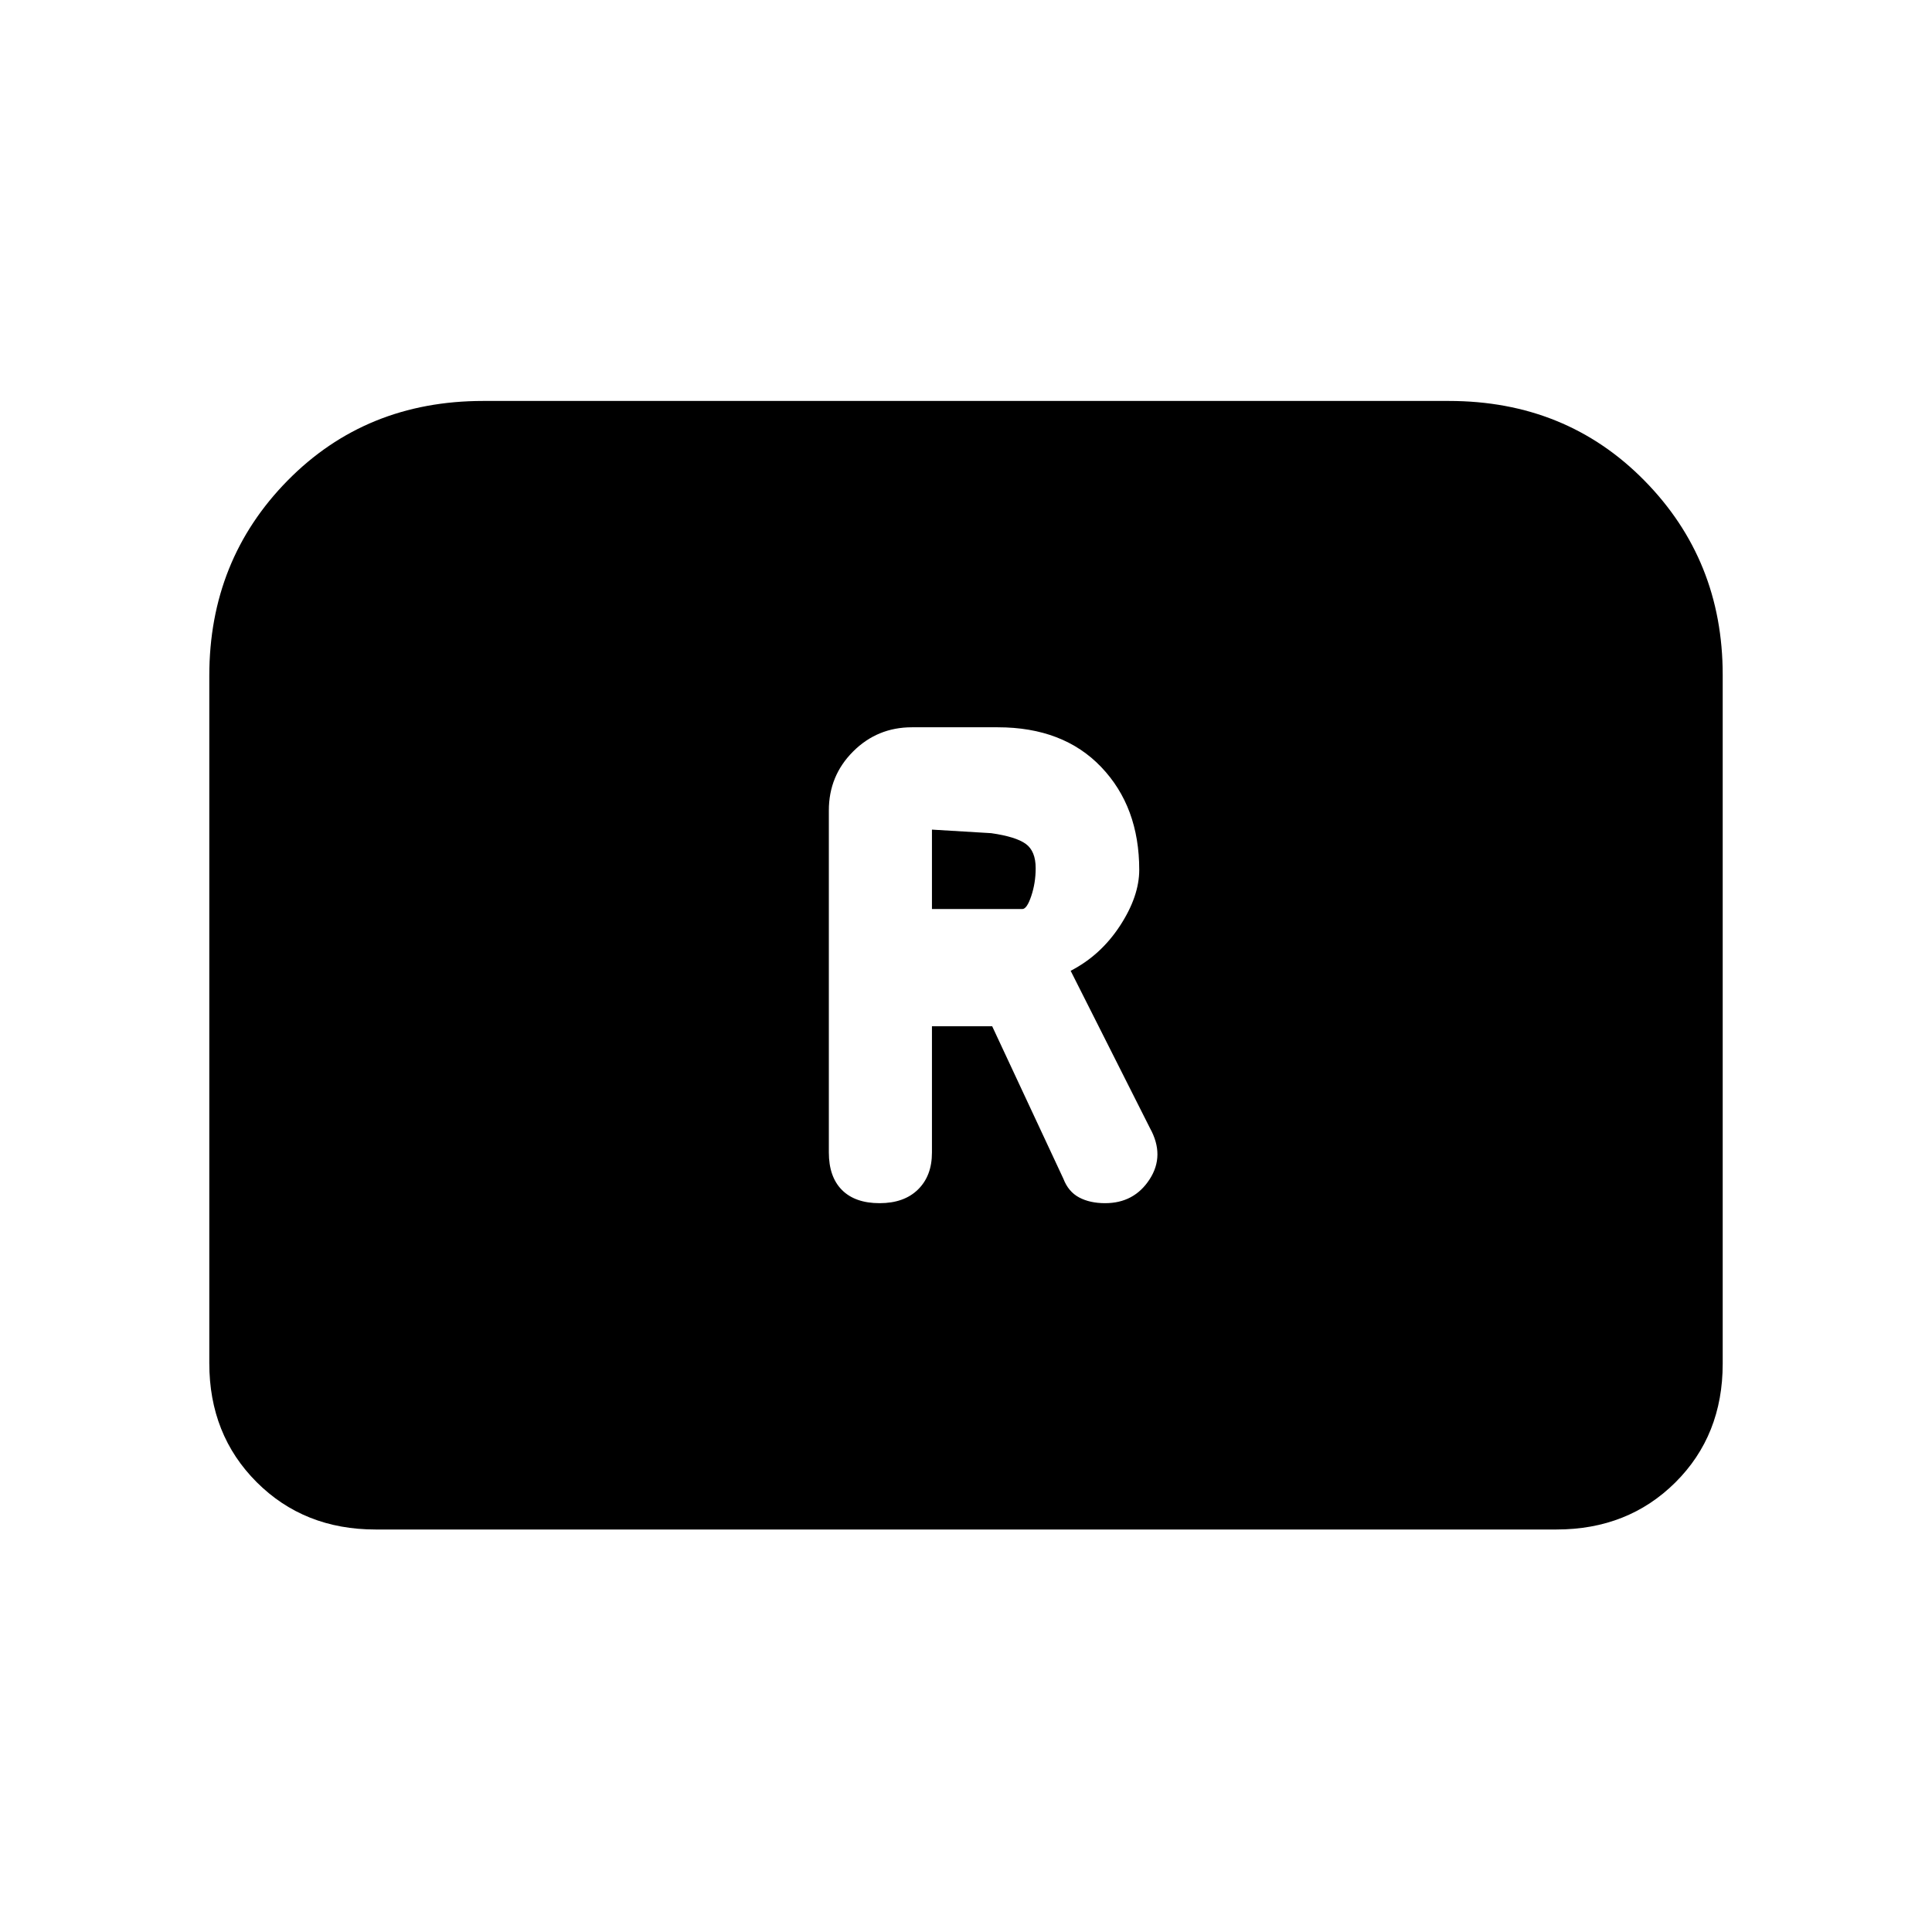 <svg xmlns="http://www.w3.org/2000/svg" height="20" viewBox="0 -960 960 960" width="20"><path d="M437.08-362.15q12.15 0 19.07-6.79 6.93-6.79 6.93-18.33v-62.81H493l35.38 75.77q2.47 6.46 7.83 9.31 5.35 2.85 12.91 2.85 14.42 0 22.11-11.85 7.69-11.85.18-25.44L532-477.62q14.92-7.69 24.5-22.34 9.58-14.66 9.58-27.81 0-31.31-18.88-51.08-18.87-19.77-51.43-19.77h-42.62q-17.22 0-29.26 12.05-12.04 12.04-12.04 29.26v169.93q0 12.15 6.53 18.69 6.54 6.54 18.7 6.54Zm26-146.16v-39.46l29.46 1.77q12.31 1.77 17.19 5.35 4.89 3.58 4.89 12.05 0 7.29-2.18 13.79-2.17 6.5-4.44 6.5h-44.92ZM104-282.62v-341.61q0-57.46 38.92-97 38.93-39.54 97.16-39.54h479.84q58.23 0 97.16 39.54Q856-681.69 856-624.71v342.34q0 35.6-23.53 58.99Q808.93-200 773.38-200H186.62q-35.55 0-59.09-23.53Q104-247.07 104-282.62Z"/></svg>